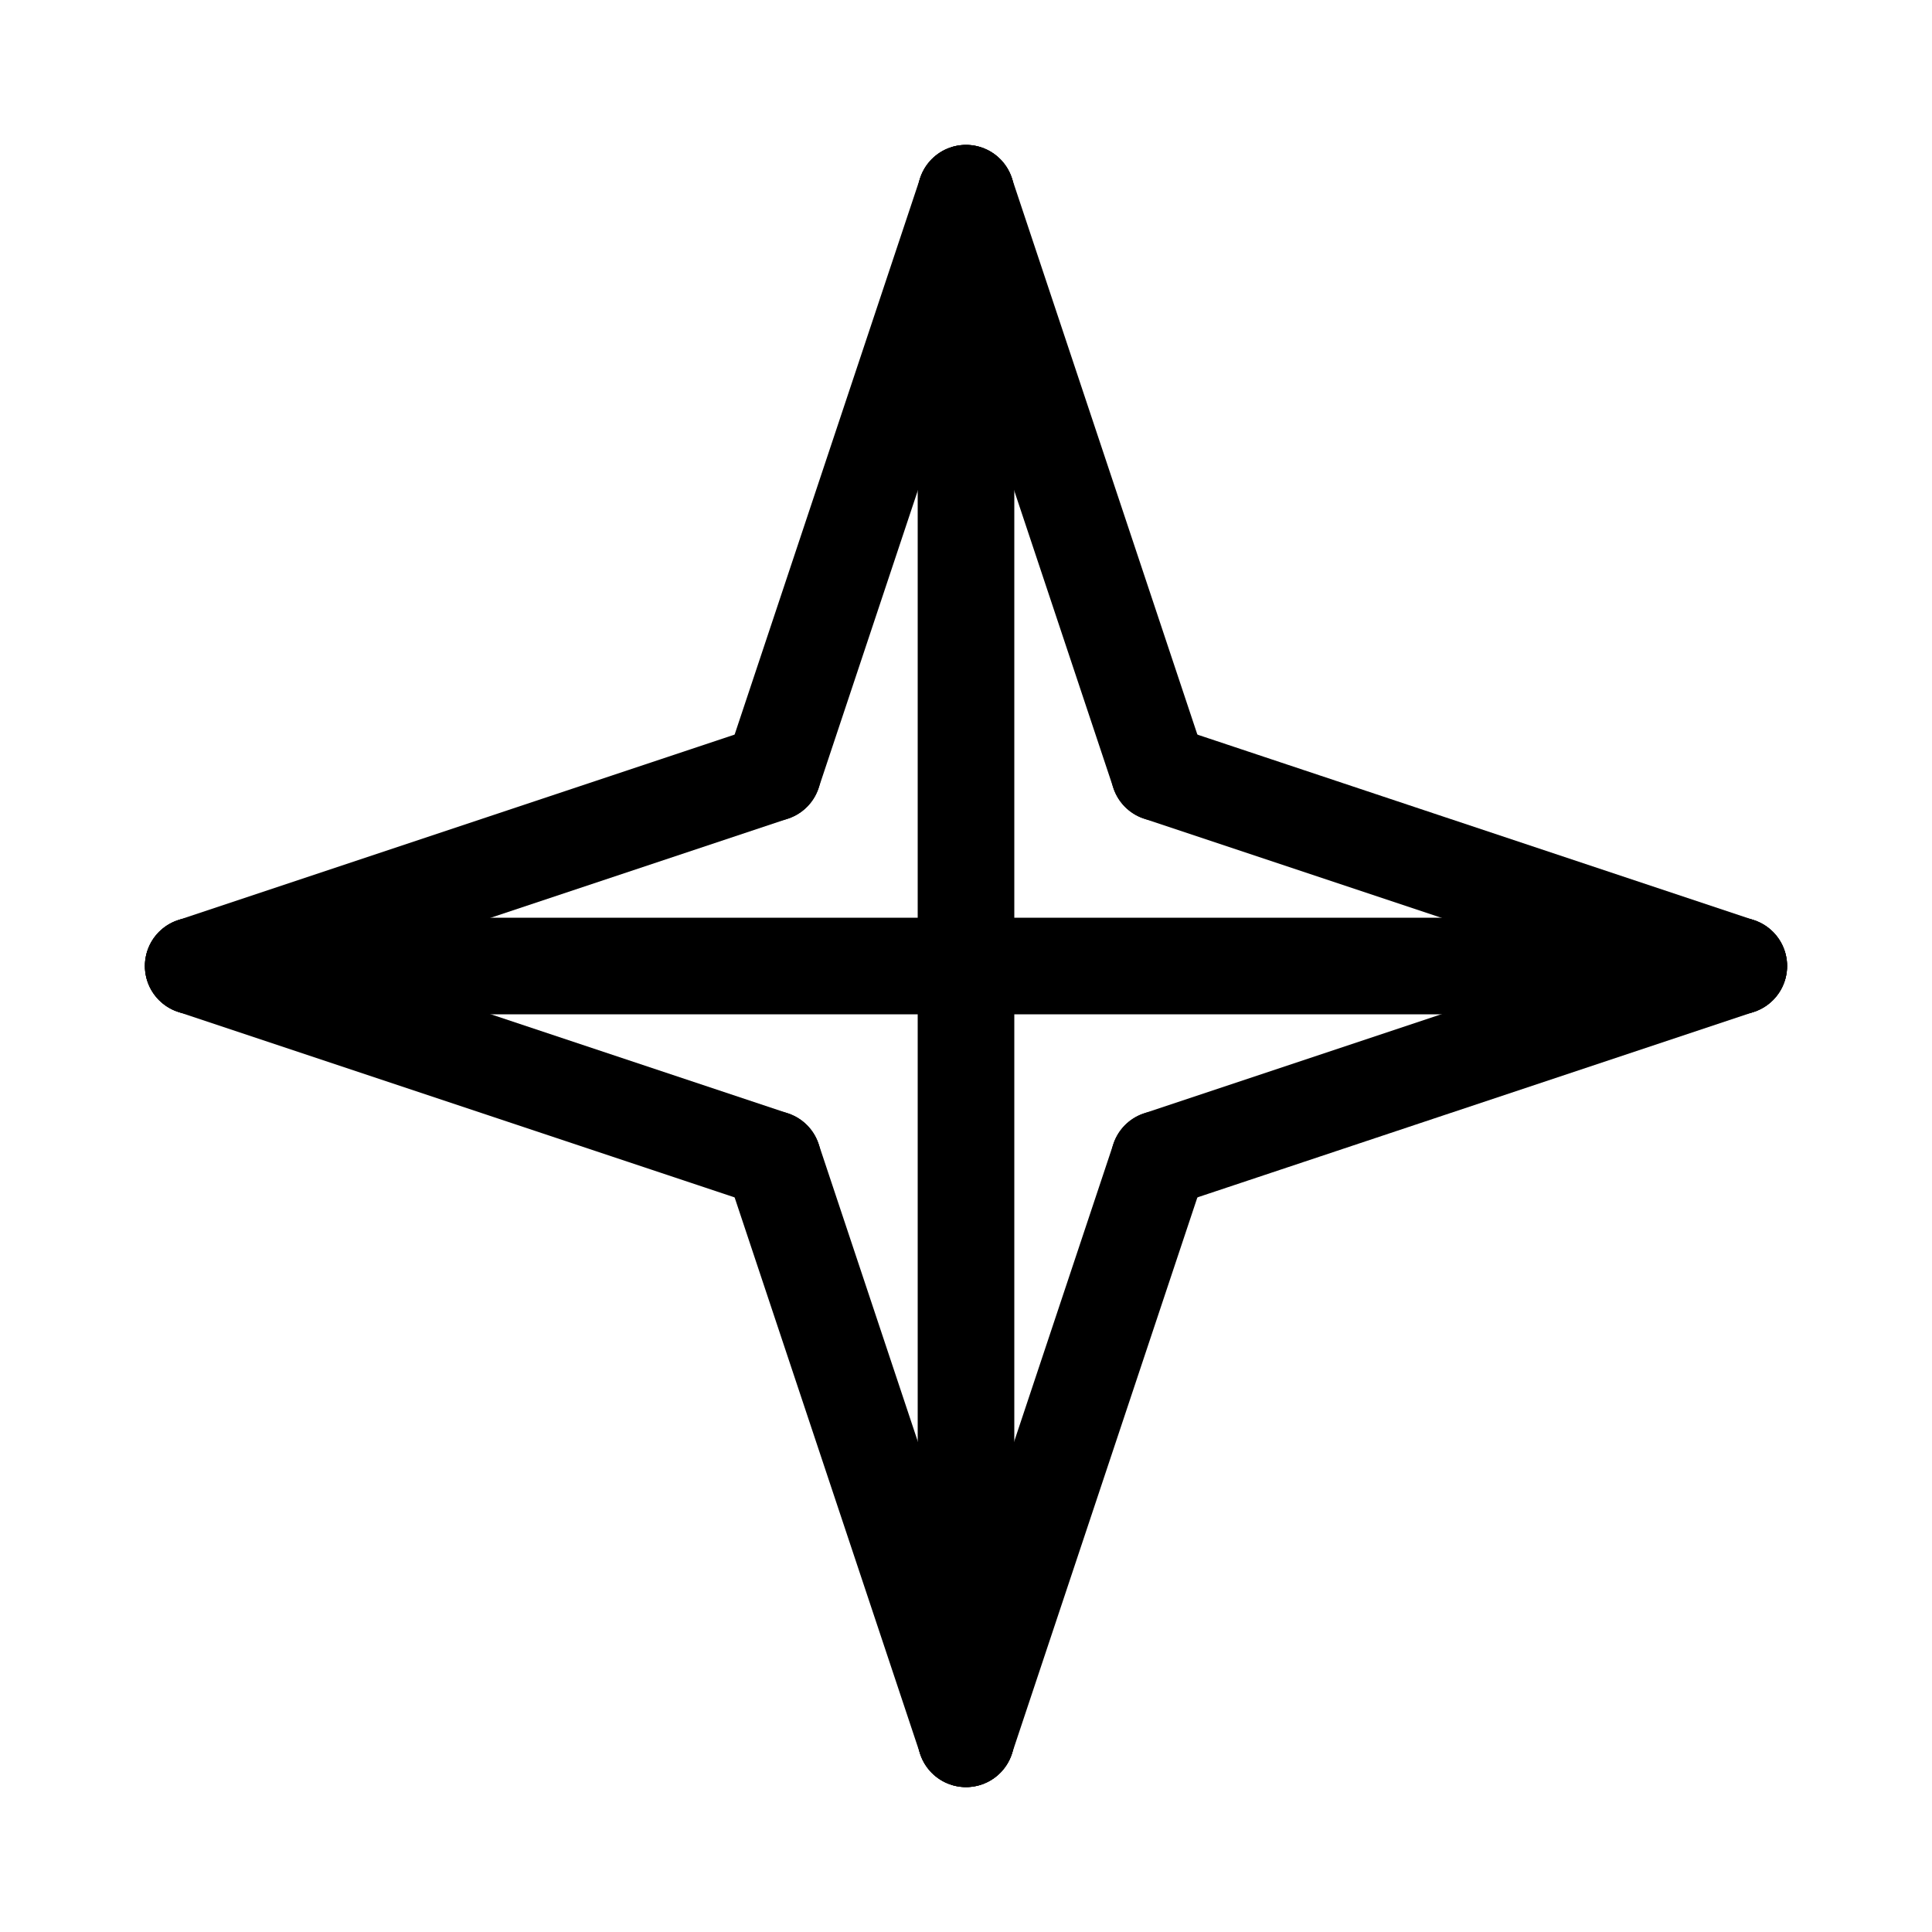 <svg id="Set_1" data-name="Set 1" xmlns="http://www.w3.org/2000/svg" viewBox="0 0 10 10"><defs><style>.cls-1{fill:none;stroke:#000;stroke-linecap:round;stroke-linejoin:round;stroke-width:0.5px;}</style></defs><title>Set_1</title><line class="cls-1" x1="1" y1="5" x2="9" y2="5"/><line class="cls-1" x1="5" y1="1" x2="5" y2="9"/><line class="cls-1" x1="4" y1="4" x2="5" y2="1"/><line class="cls-1" x1="6" y1="4" x2="5" y2="1"/><line class="cls-1" x1="6" y1="4" x2="9" y2="5"/><line class="cls-1" x1="6" y1="6" x2="9" y2="5"/><line class="cls-1" x1="6" y1="6" x2="5" y2="9"/><line class="cls-1" x1="5" y1="9" x2="4" y2="6"/><line class="cls-1" x1="4" y1="6" x2="1" y2="5"/><line class="cls-1" x1="1" y1="5" x2="4" y2="4"/></svg>
